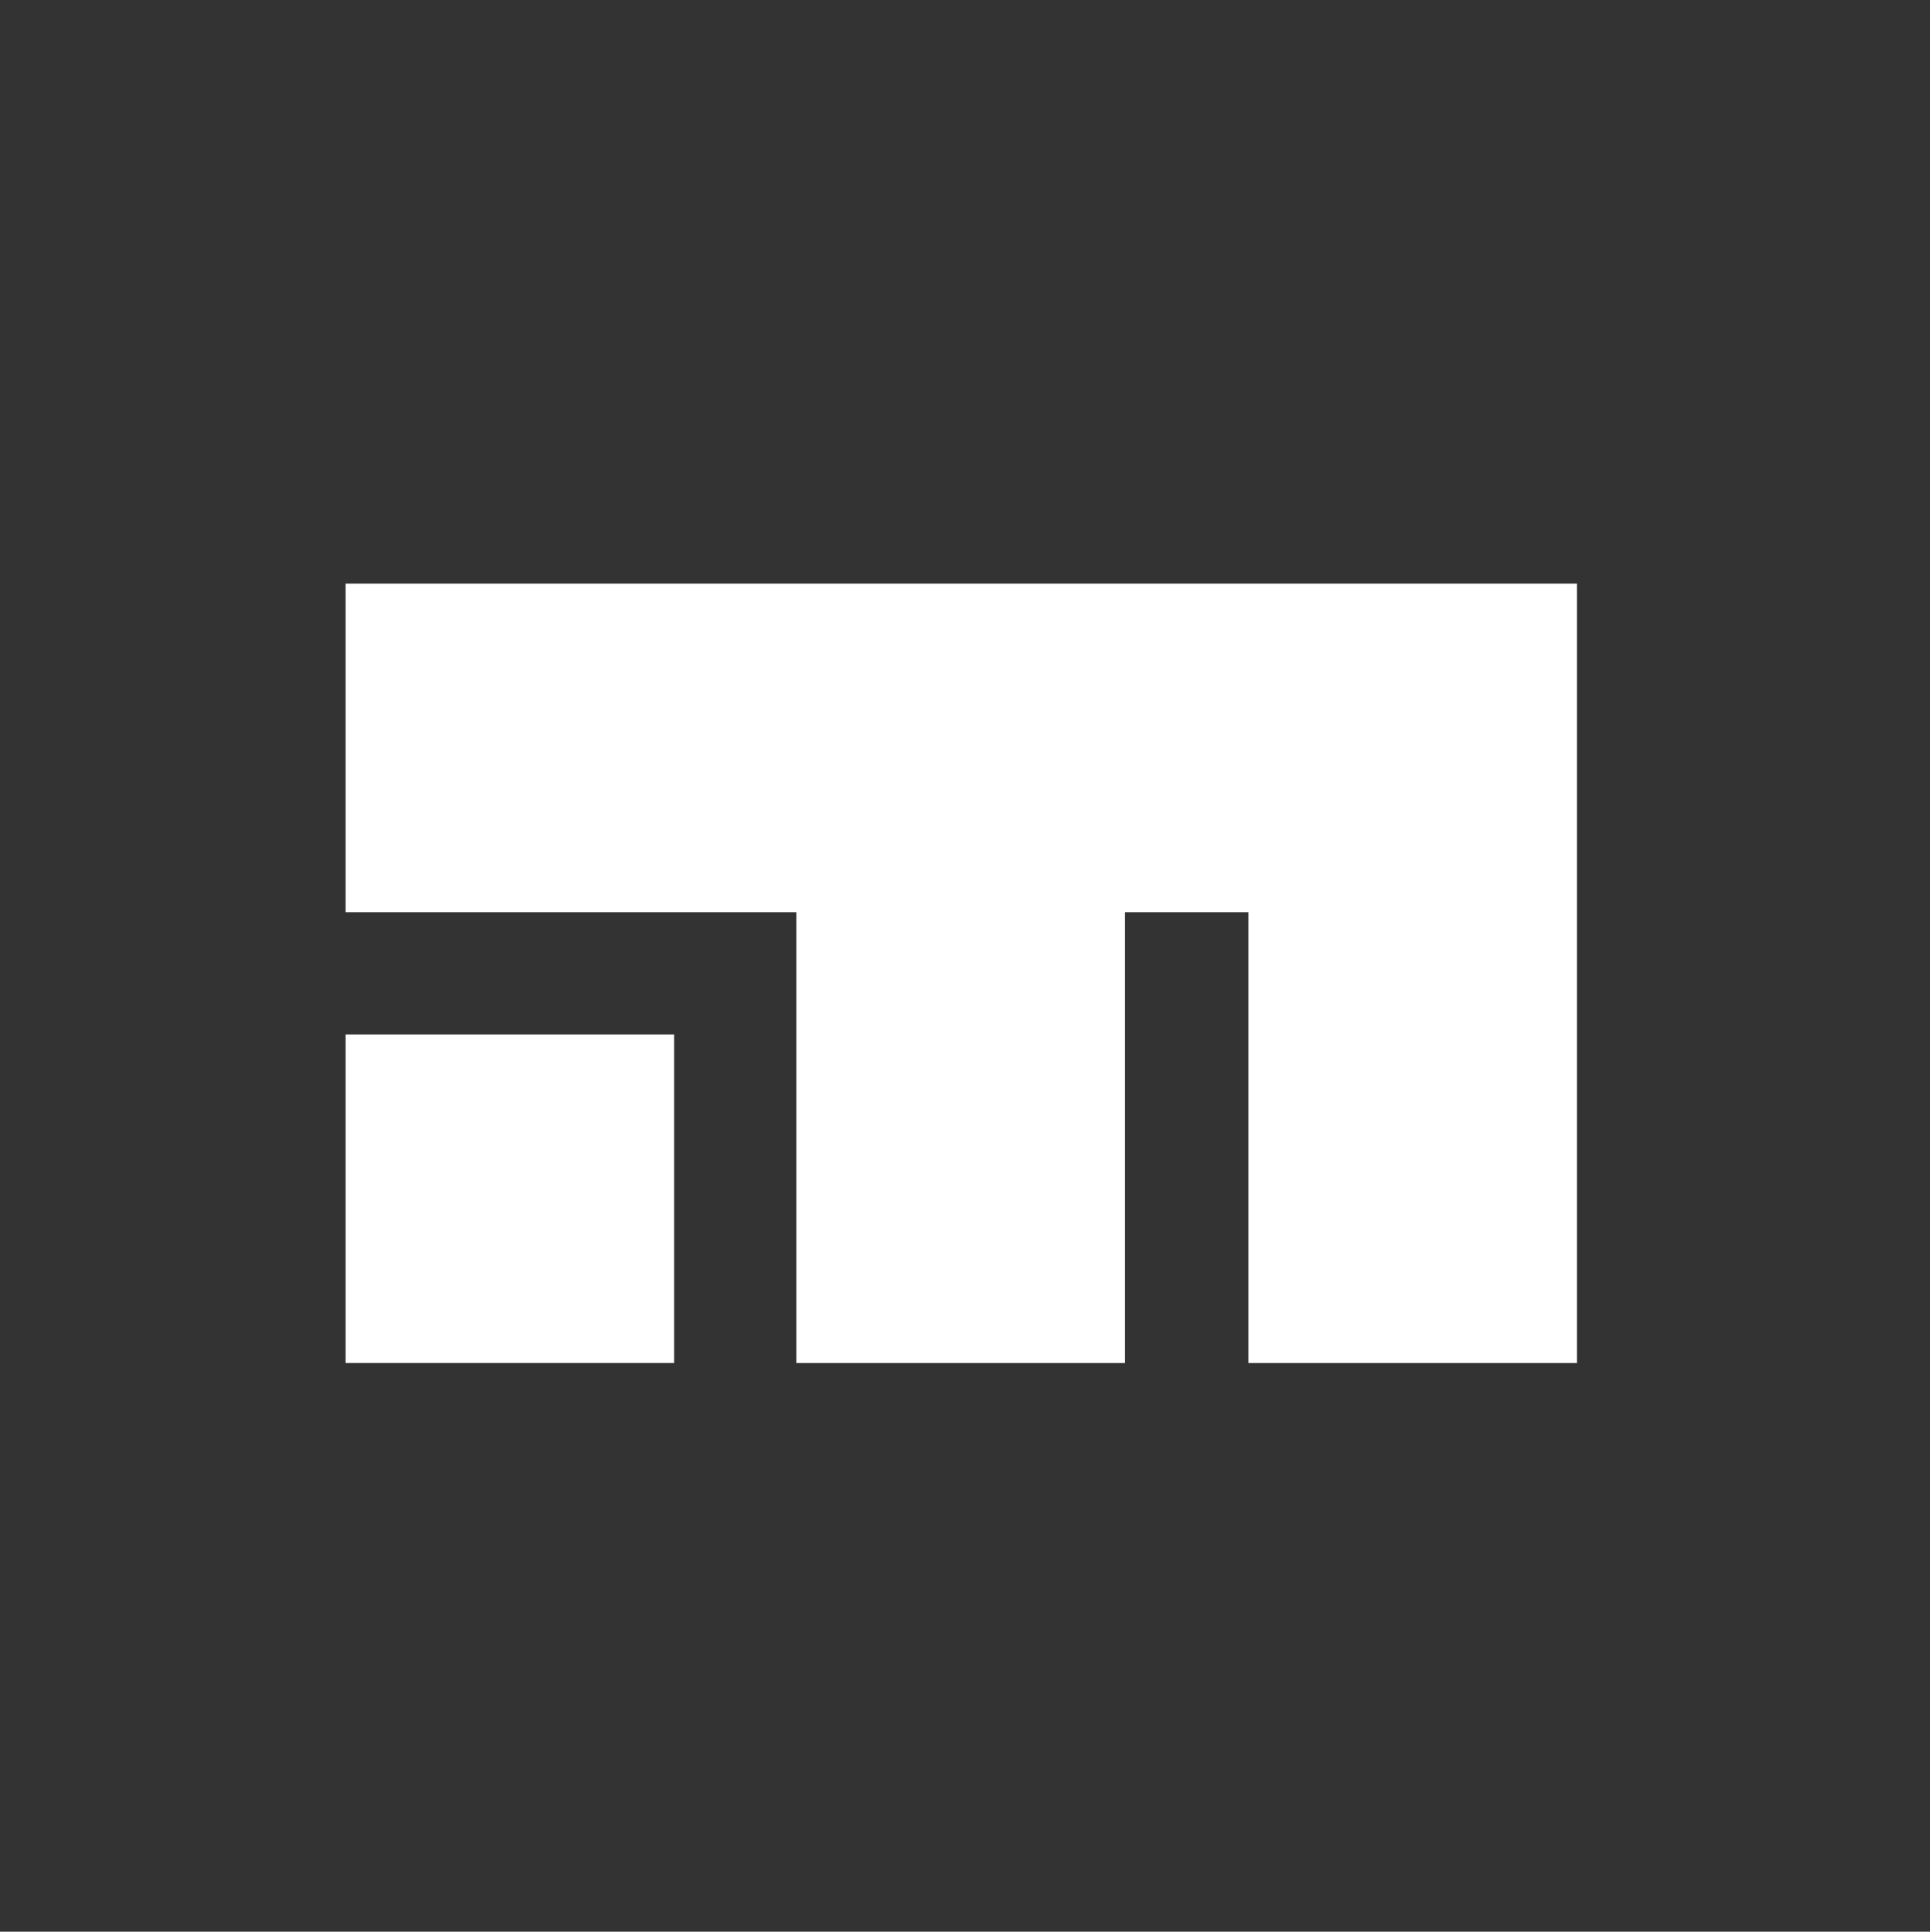<?xml version="1.0" encoding="utf-8"?>
<!-- Generator: Adobe Illustrator 24.1.3, SVG Export Plug-In . SVG Version: 6.00 Build 0)  -->
<svg version="1.1" id="Layer_1" xmlns:serif="http://www.serif.com/"
	 xmlns="http://www.w3.org/2000/svg" xmlns:xlink="http://www.w3.org/1999/xlink" x="0px" y="0px" viewBox="0 0 612 612.4"
	 style="enable-background:new 0 0 612 612.4;" xml:space="preserve">
<rect x="0" y="0" width="612" height="612.4" fill="#333333" stroke="none"/>
<style type="text/css">
	.st0{fill:#FFFFFF;}
</style>
<g transform="matrix(4.167,0,0,4.167,0,0)">
	<rect x="26.3" y="78.7" class="st0" width="25" height="25"/>
	<path class="st0" d="M26.3,44.4v25h34.3v34.3h25V69.4H95v34.3h25V44.4H26.3z"/>
</g>
</svg>
